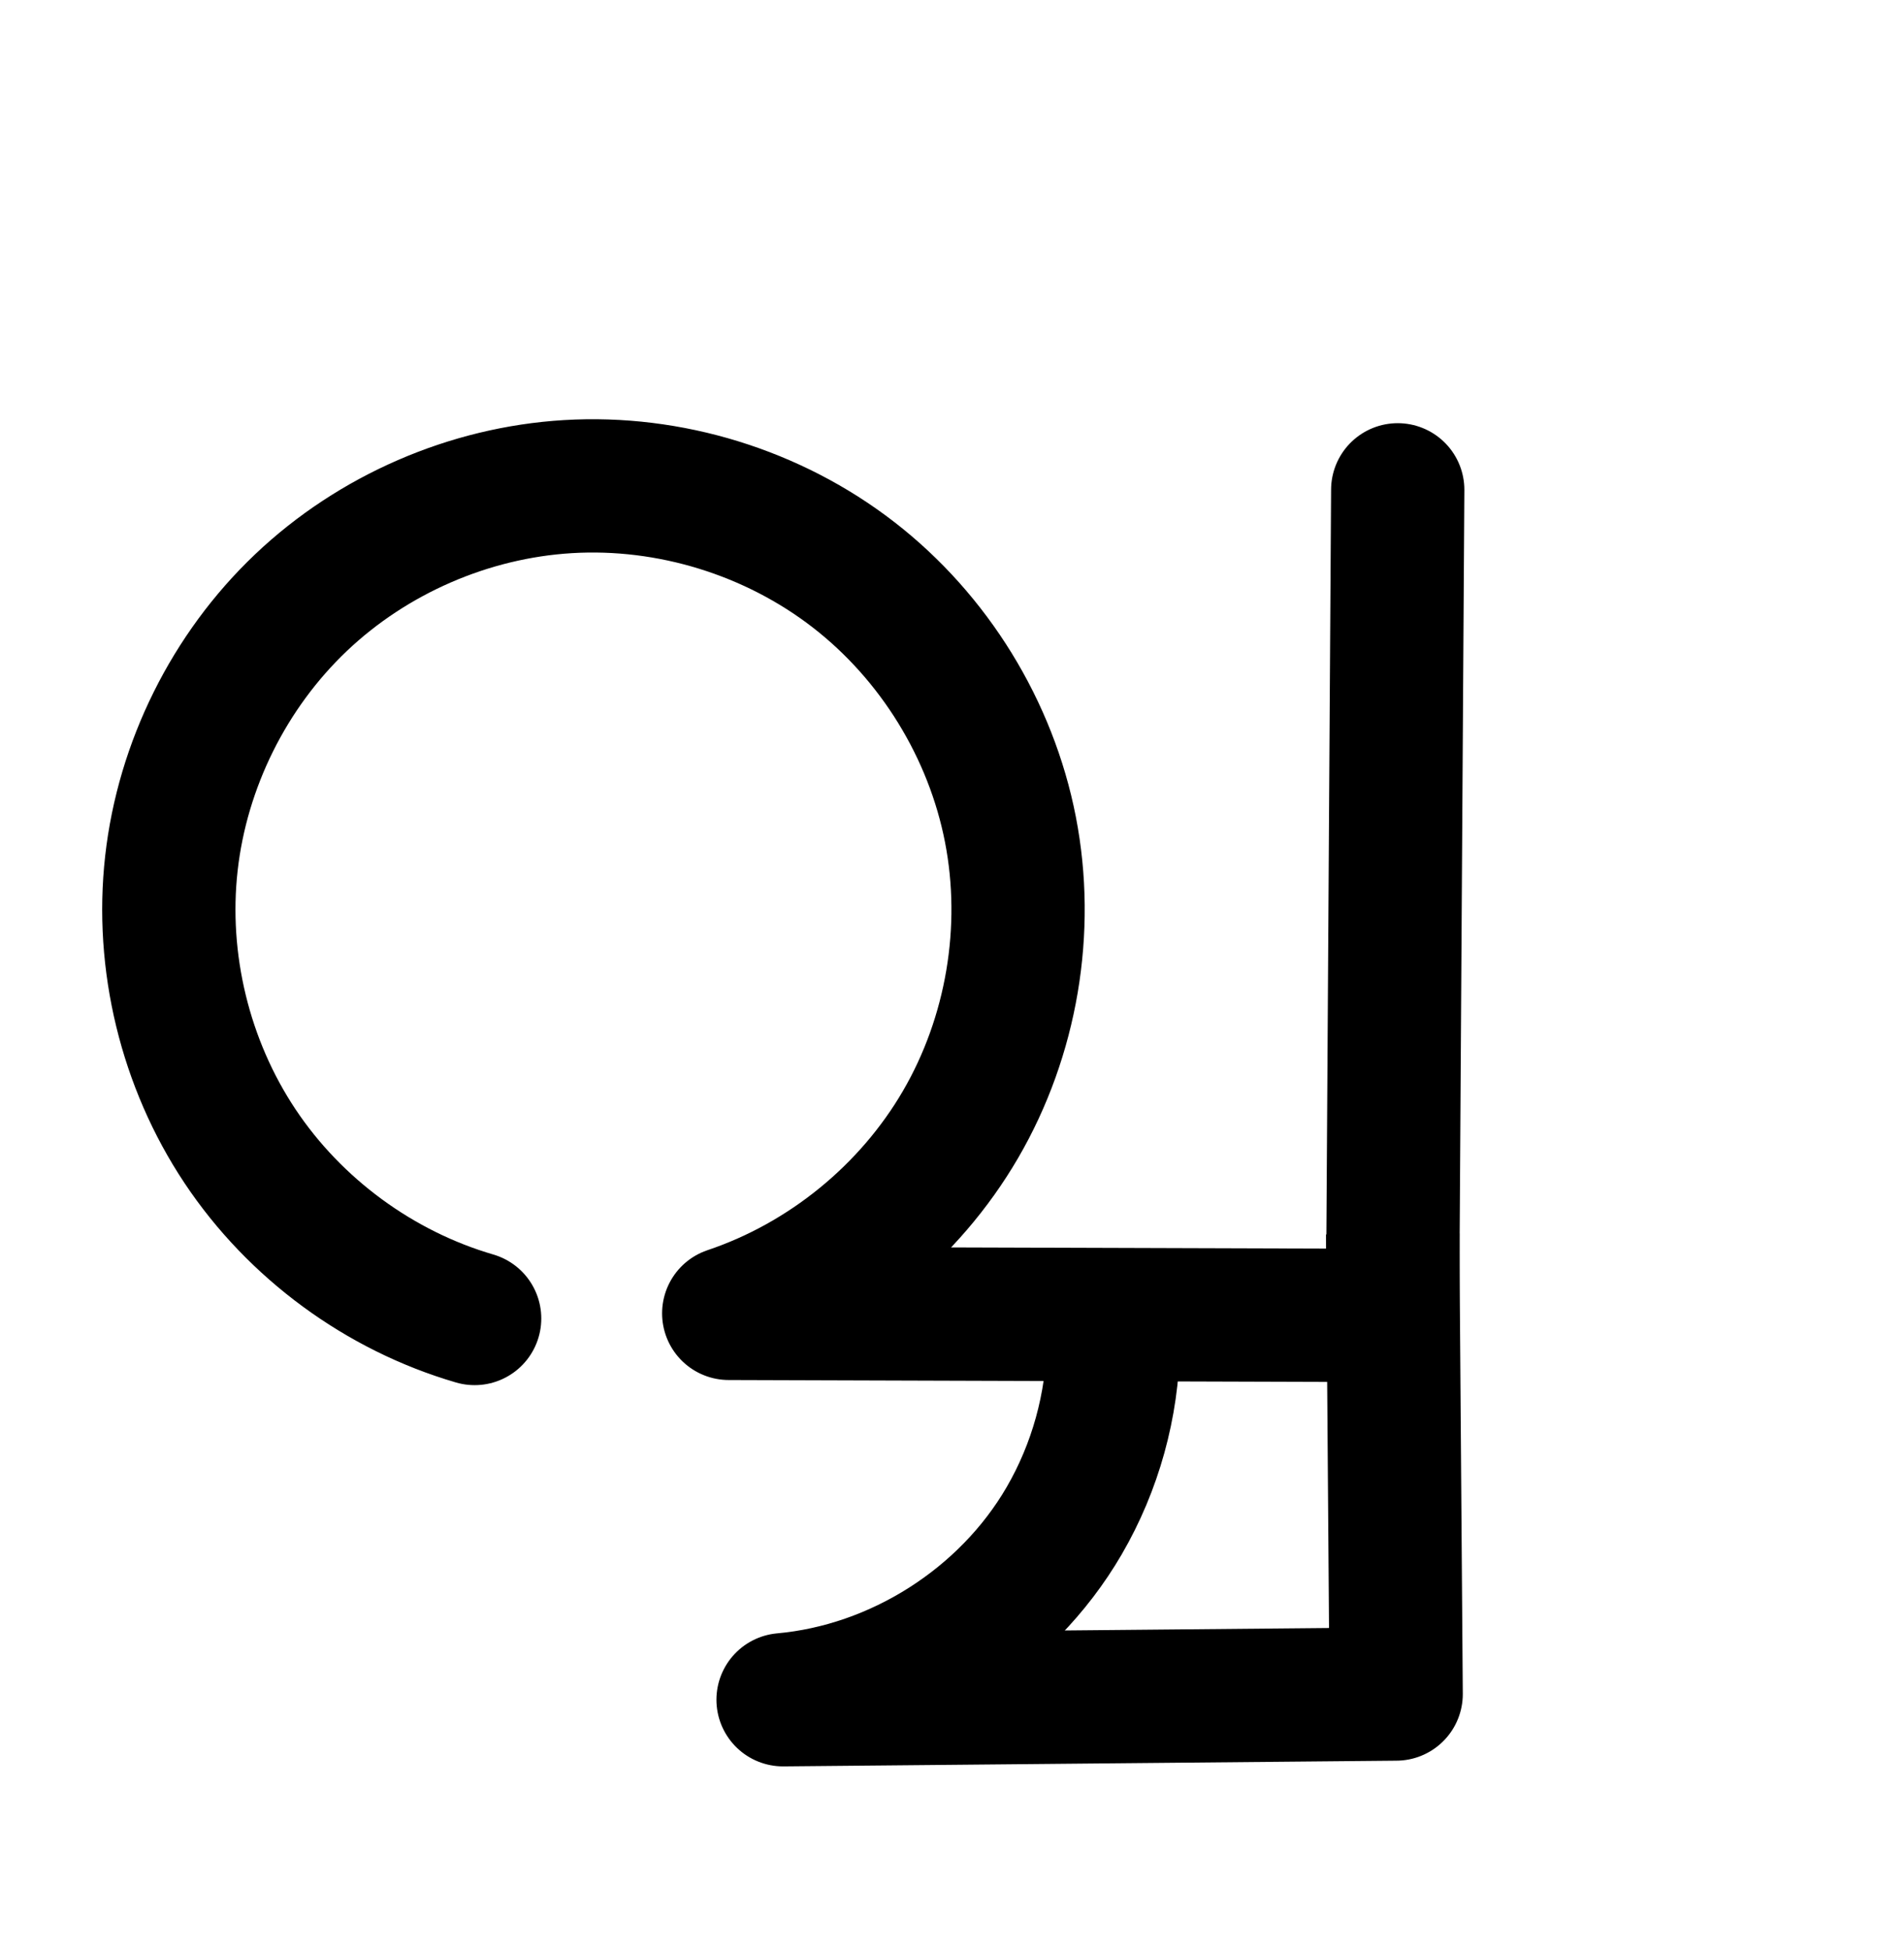 <?xml version="1.0" encoding="UTF-8" standalone="no"?>
<!-- Created with Inkscape (http://www.inkscape.org/) -->

<svg
   xmlns:dc="http://purl.org/dc/elements/1.1/"
   xmlns:cc="http://creativecommons.org/ns#"
   xmlns:rdf="http://www.w3.org/1999/02/22-rdf-syntax-ns#"
   xmlns:svg="http://www.w3.org/2000/svg"
   xmlns="http://www.w3.org/2000/svg"
   xmlns:sodipodi="http://sodipodi.sourceforge.net/DTD/sodipodi-0.dtd"
   xmlns:inkscape="http://www.inkscape.org/namespaces/inkscape"
   width="2000"
   height="2048"
   id="svg2992"
   version="1.1"
   inkscape:version="0.91pre3 r13670"
   sodipodi:docname="വ്വ.svg">
  <defs
     id="defs5498">
    <inkscape:path-effect
       effect="spiro"
       id="path-effect4165"
       is_visible="true" />
    <inkscape:path-effect
       effect="spiro"
       id="path-effect3006"
       is_visible="true" />
    <inkscape:path-effect
       effect="spiro"
       id="path-effect4141-37"
       is_visible="true" />
    <inkscape:path-effect
       effect="spiro"
       id="path-effect4141-37-3"
       is_visible="true" />
    <inkscape:path-effect
       effect="spiro"
       id="path-effect4141-37-3-0"
       is_visible="true" />
    <inkscape:path-effect
       effect="spiro"
       id="path-effect4141-37-3-0-9"
       is_visible="true" />
    <inkscape:path-effect
       effect="spiro"
       id="path-effect4141-37-3-0-9-1"
       is_visible="true" />
    <inkscape:path-effect
       effect="spiro"
       id="path-effect4165-4"
       is_visible="true" />
    <inkscape:path-effect
       effect="spiro"
       id="path-effect4141-37-3-0-9-2"
       is_visible="true" />
  </defs>
  <sodipodi:namedview
     inkscape:window-height="853"
     inkscape:window-width="1600"
     inkscape:pageshadow="2"
     inkscape:pageopacity="0.0"
     borderopacity="1.0"
     bordercolor="#666666"
     pagecolor="#ffffff"
     id="base"
     showgrid="true"
     showguides="true"
     inkscape:guide-bbox="true"
     inkscape:zoom="0.32102648"
     inkscape:cx="181.69635"
     inkscape:cy="1033.7154"
     inkscape:window-x="1598"
     inkscape:window-y="-3"
     inkscape:current-layer="layer1"
     inkscape:window-maximized="1">
    <sodipodi:guide
       orientation="horizontal"
       position="0,600"
       id="guide5596" />
    <inkscape:grid
       type="xygrid"
       id="grid3769"
       empspacing="3"
       visible="true"
       enabled="true"
       snapvisiblegridlinesonly="true"
       spacingx="4px"
       units="px"
       dotted="true"
       spacingy="4px" />
    <sodipodi:guide
       orientation="0,1"
       position="-1040,1600"
       id="guide2985" />
  </sodipodi:namedview>
  <g
     inkscape:label="Layer 1"
     inkscape:groupmode="layer"
     id="layer1"
     transform="translate(0,1048)">
    <path
       style="fill:none;fill-rule:evenodd;stroke:#000000;stroke-width:140;stroke-linecap:round;stroke-linejoin:round;stroke-miterlimit:4;stroke-dasharray:none;stroke-opacity:1"
       d="m 1468.201,-533.553 -5.472,867.132 -697.257,-2.206 c 101.434,-34.065 189.67,-105.966 243.514,-198.433 53.845,-92.467 72.829,-204.693 52.393,-309.725 -20.436,-105.032 -80.113,-201.954 -164.699,-267.486 -84.586,-65.533 -193.343,-99.105 -300.15,-92.654 -103.827,6.271 -204.971,50.235 -280.385,121.873 -75.414,71.639 -124.51,170.394 -136.1,273.762 -11.59,103.368 14.415,210.544 72.09,297.106 57.675,86.561 146.571,151.834 246.431,180.944"
       id="path4139-9-6-5-3"
       inkscape:path-effect="#path-effect4141-37-3-0-9"
       inkscape:original-d="m 1468.2011,-533.55346 -5.472,867.13184 -697.25689,-2.2059 C 1281.3948,146.20531 891.15237,-548.7915 596.5309,-536.92598 303.71499,-525.13319 85.490058,24.919947 498.56683,336.75878"
       inkscape:connector-curvature="0"
       sodipodi:nodetypes="cccac" />
    <path
       style="fill:none;fill-rule:evenodd;stroke:#000000;stroke-width:140;stroke-linecap:square;stroke-linejoin:round;stroke-miterlimit:4;stroke-dasharray:none;stroke-opacity:1"
       d="m 1169.45,362.62 c -0.853,65.281 -18.842,130.263 -51.68,186.69 -60.955,104.739 -174.522,177.006 -295.22,187.86 l 644,-6 -3.115,-413.224"
       id="path4163"
       inkscape:path-effect="#path-effect4165"
       inkscape:original-d="m 1169.4502,362.61991 c 0,0 -13.2708,134.78577 -51.6802,186.69004 -69.3834,93.76078 -295.22024,187.85972 -295.22024,187.85972 l 644.00004,-6 -3.115,-413.22433"
       inkscape:connector-curvature="0"
       sodipodi:nodetypes="caccc" />
    <path
       style="color:#000000;font-style:normal;font-variant:normal;font-weight:normal;font-stretch:normal;font-size:medium;line-height:normal;font-family:sans-serif;text-indent:0;text-align:start;text-decoration:none;text-decoration-line:none;text-decoration-style:solid;text-decoration-color:#000000;letter-spacing:normal;word-spacing:normal;text-transform:none;direction:ltr;block-progression:tb;writing-mode:lr-tb;baseline-shift:baseline;text-anchor:start;white-space:normal;clip-rule:nonzero;display:inline;overflow:visible;visibility:visible;opacity:1;isolation:auto;mix-blend-mode:normal;color-interpolation:sRGB;color-interpolation-filters:linearRGB;solid-color:#000000;solid-opacity:1;fill:#000000;fill-opacity:1;fill-rule:evenodd;stroke:none;stroke-width:140;stroke-linecap:round;stroke-linejoin:round;stroke-miterlimit:4;stroke-dasharray:none;stroke-dashoffset:0;stroke-opacity:1;color-rendering:auto;image-rendering:auto;shape-rendering:auto;text-rendering:auto;enable-background:accumulate"
       d="m -1088.748,446.666 c -214.38,0.267 -416.925,142.01 -484.215,349.582 -82.656,228.736 17.542,496.175 230.33,614.172 35.544,20.584 73.578,37.035 113.299,48.613 37.334,11.463 76.829,-9.838 87.758,-47.333 10.929,-37.494 -10.934,-76.681 -48.58,-87.074 -28.717,-8.37 -56.59,-20.401 -82.709,-35.566 -0.437,-0.254 -0.877,-0.503 -1.32,-0.748 -149.165,-82.345 -225.157,-285.394 -166.803,-445.42 0.312,-0.855 0.607,-1.716 0.885,-2.582 52.318,-162.94 238.205,-276.734 407.057,-249.201 0.873,0.142 1.749,0.268 2.627,0.377 165.775,20.616 309.807,174.198 320.336,340.871 0.048,0.759 0.109,1.518 0.182,2.275 15.715,163.724 -97.58,335.075 -254.242,385.133 -32.8,10.505 -53.087,43.306 -47.836,77.344 5.251,34.038 34.48,59.202 68.92,59.333 l 331.561,1.049 c -19.406,134.797 -143.259,254.567 -279.578,264.951 -37.561,2.969 -66.035,35.132 -64.427,72.776 1.607,37.643 32.719,67.263 70.396,67.019 l 644,-6 c 38.608,-0.364 69.633,-31.916 69.346,-70.525 -6.44,-421.274 -1.006,-842.463 1.652,-1263.754 0.782,-39.031 -30.513,-71.161 -69.552,-71.407 -39.038,-0.246 -70.736,31.486 -70.447,70.524 1.778,265.223 -8.068,532.879 -5.182,797.354 l -393.164,-1.244 c 97.532,-104.337 151.718,-248.183 137.994,-394.797 -15.555,-237.236 -205.197,-439.578 -441.322,-469.631 -22.264,-3.569 -44.558,-5.56 -66.748,-5.998 -3.408,-0.067 -6.814,-0.098 -10.217,-0.094 z m 618.301,1011.273 156.213,0.494 1.947,258.461 -276.582,2.576 c 65.991,-70.782 109.717,-162.204 118.422,-261.531 z"
       transform="translate(0,-1048)"
       id="path4139-9-6-5-3-8"
       inkscape:connector-curvature="0"
       sodipodi:nodetypes="ccccsccccccccccscccsccccscccccsscccccc" />
  </g>
</svg>
